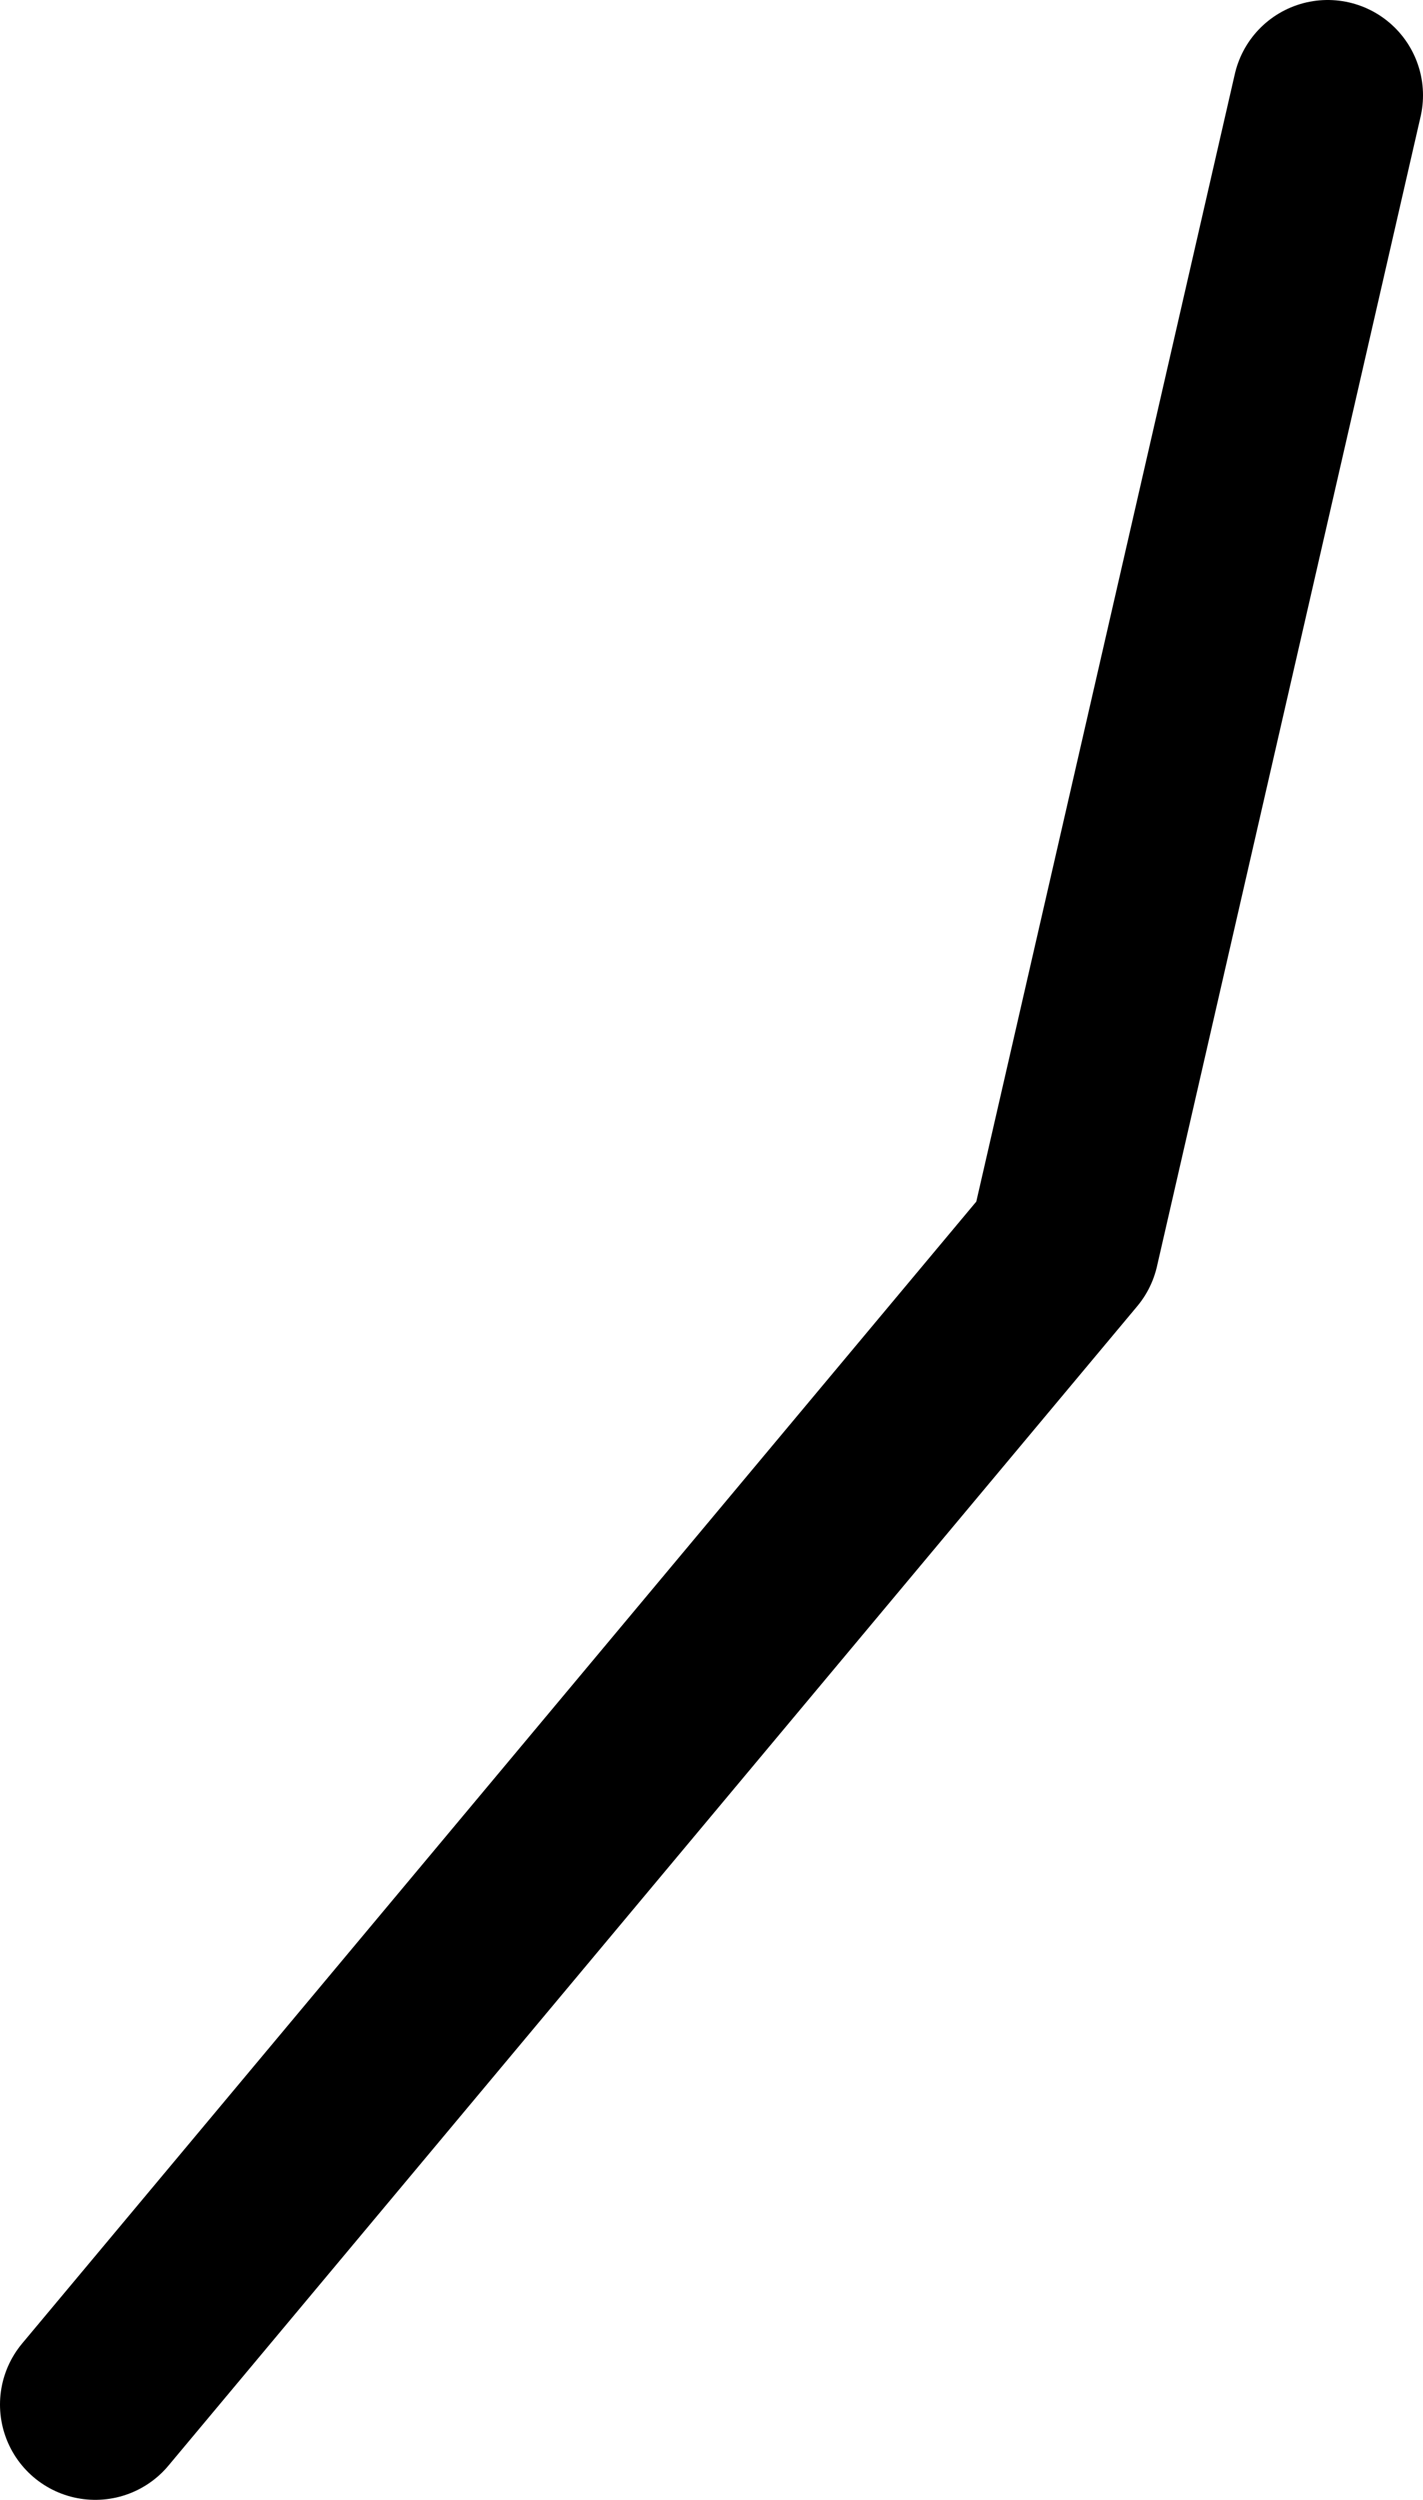 <?xml version="1.0" encoding="UTF-8" standalone="no"?>
<svg xmlns:ffdec="https://www.free-decompiler.com/flash" xmlns:xlink="http://www.w3.org/1999/xlink" ffdec:objectType="shape" height="39.35px" width="22.4px" xmlns="http://www.w3.org/2000/svg">
  <g transform="matrix(1.0, 0.0, 0.0, 1.0, 1.6, 41.95)">
    <path d="M-0.1 -4.1 L15.15 -22.35 19.3 -40.45" fill="none" stroke="#000000" stroke-linecap="round" stroke-linejoin="round" stroke-width="3.0"/>
  </g>
</svg>
